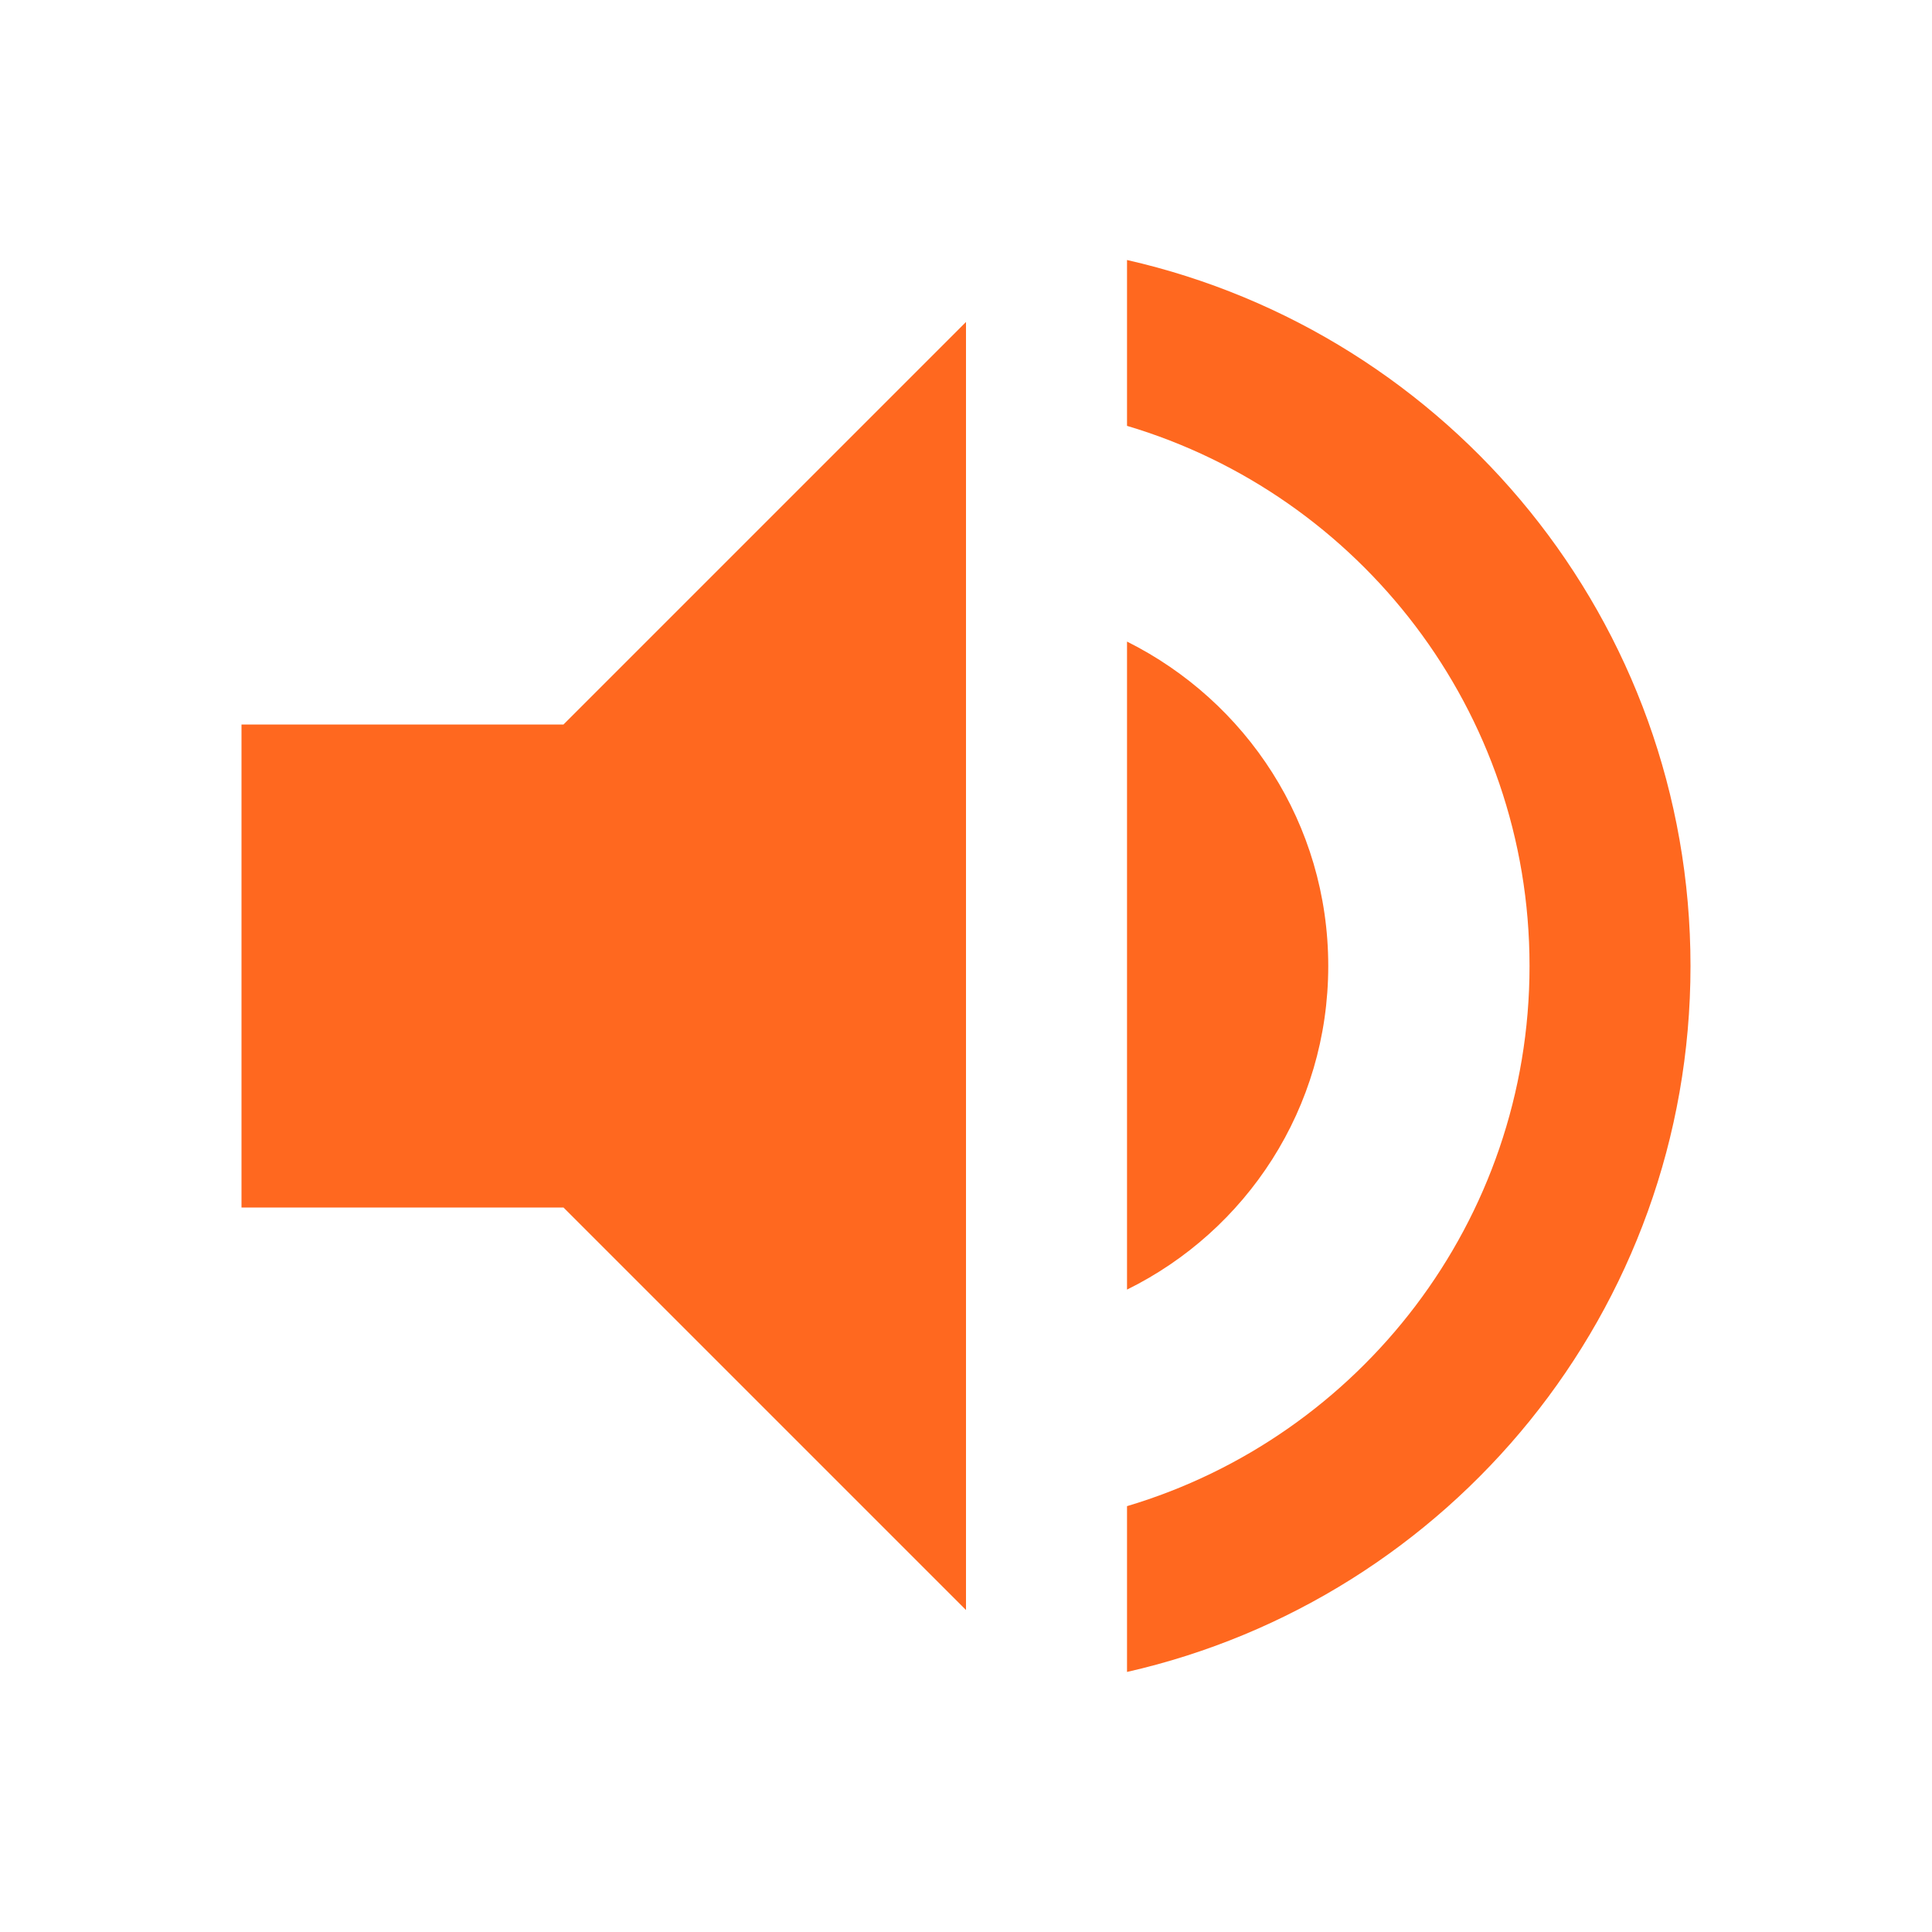 <svg id="volume-on" xmlns="http://www.w3.org/2000/svg" x="0px" y="0px" width="38px" height="38px" viewBox="0 0 38 38" enable-background="new 0 0 38 38" xml:space="preserve">
<rect x="-20" y="-20" display="none" width="78" height="78"/>
<g>
	<path fill="#ff681f" d="M4.75,14.25v9.5h6.333L19,31.667V6.333l-7.917,7.917H4.75z M26.125,19c0-2.803-1.614-5.209-3.958-6.381
		v12.746C24.511,24.209,26.125,21.802,26.125,19z M22.167,5.114v3.262c4.577,1.361,7.917,5.605,7.917,10.624
		s-3.34,9.262-7.917,10.624v3.261C28.516,31.444,33.25,25.777,33.25,19S28.516,6.555,22.167,5.114z"/>
</g>
</svg>

